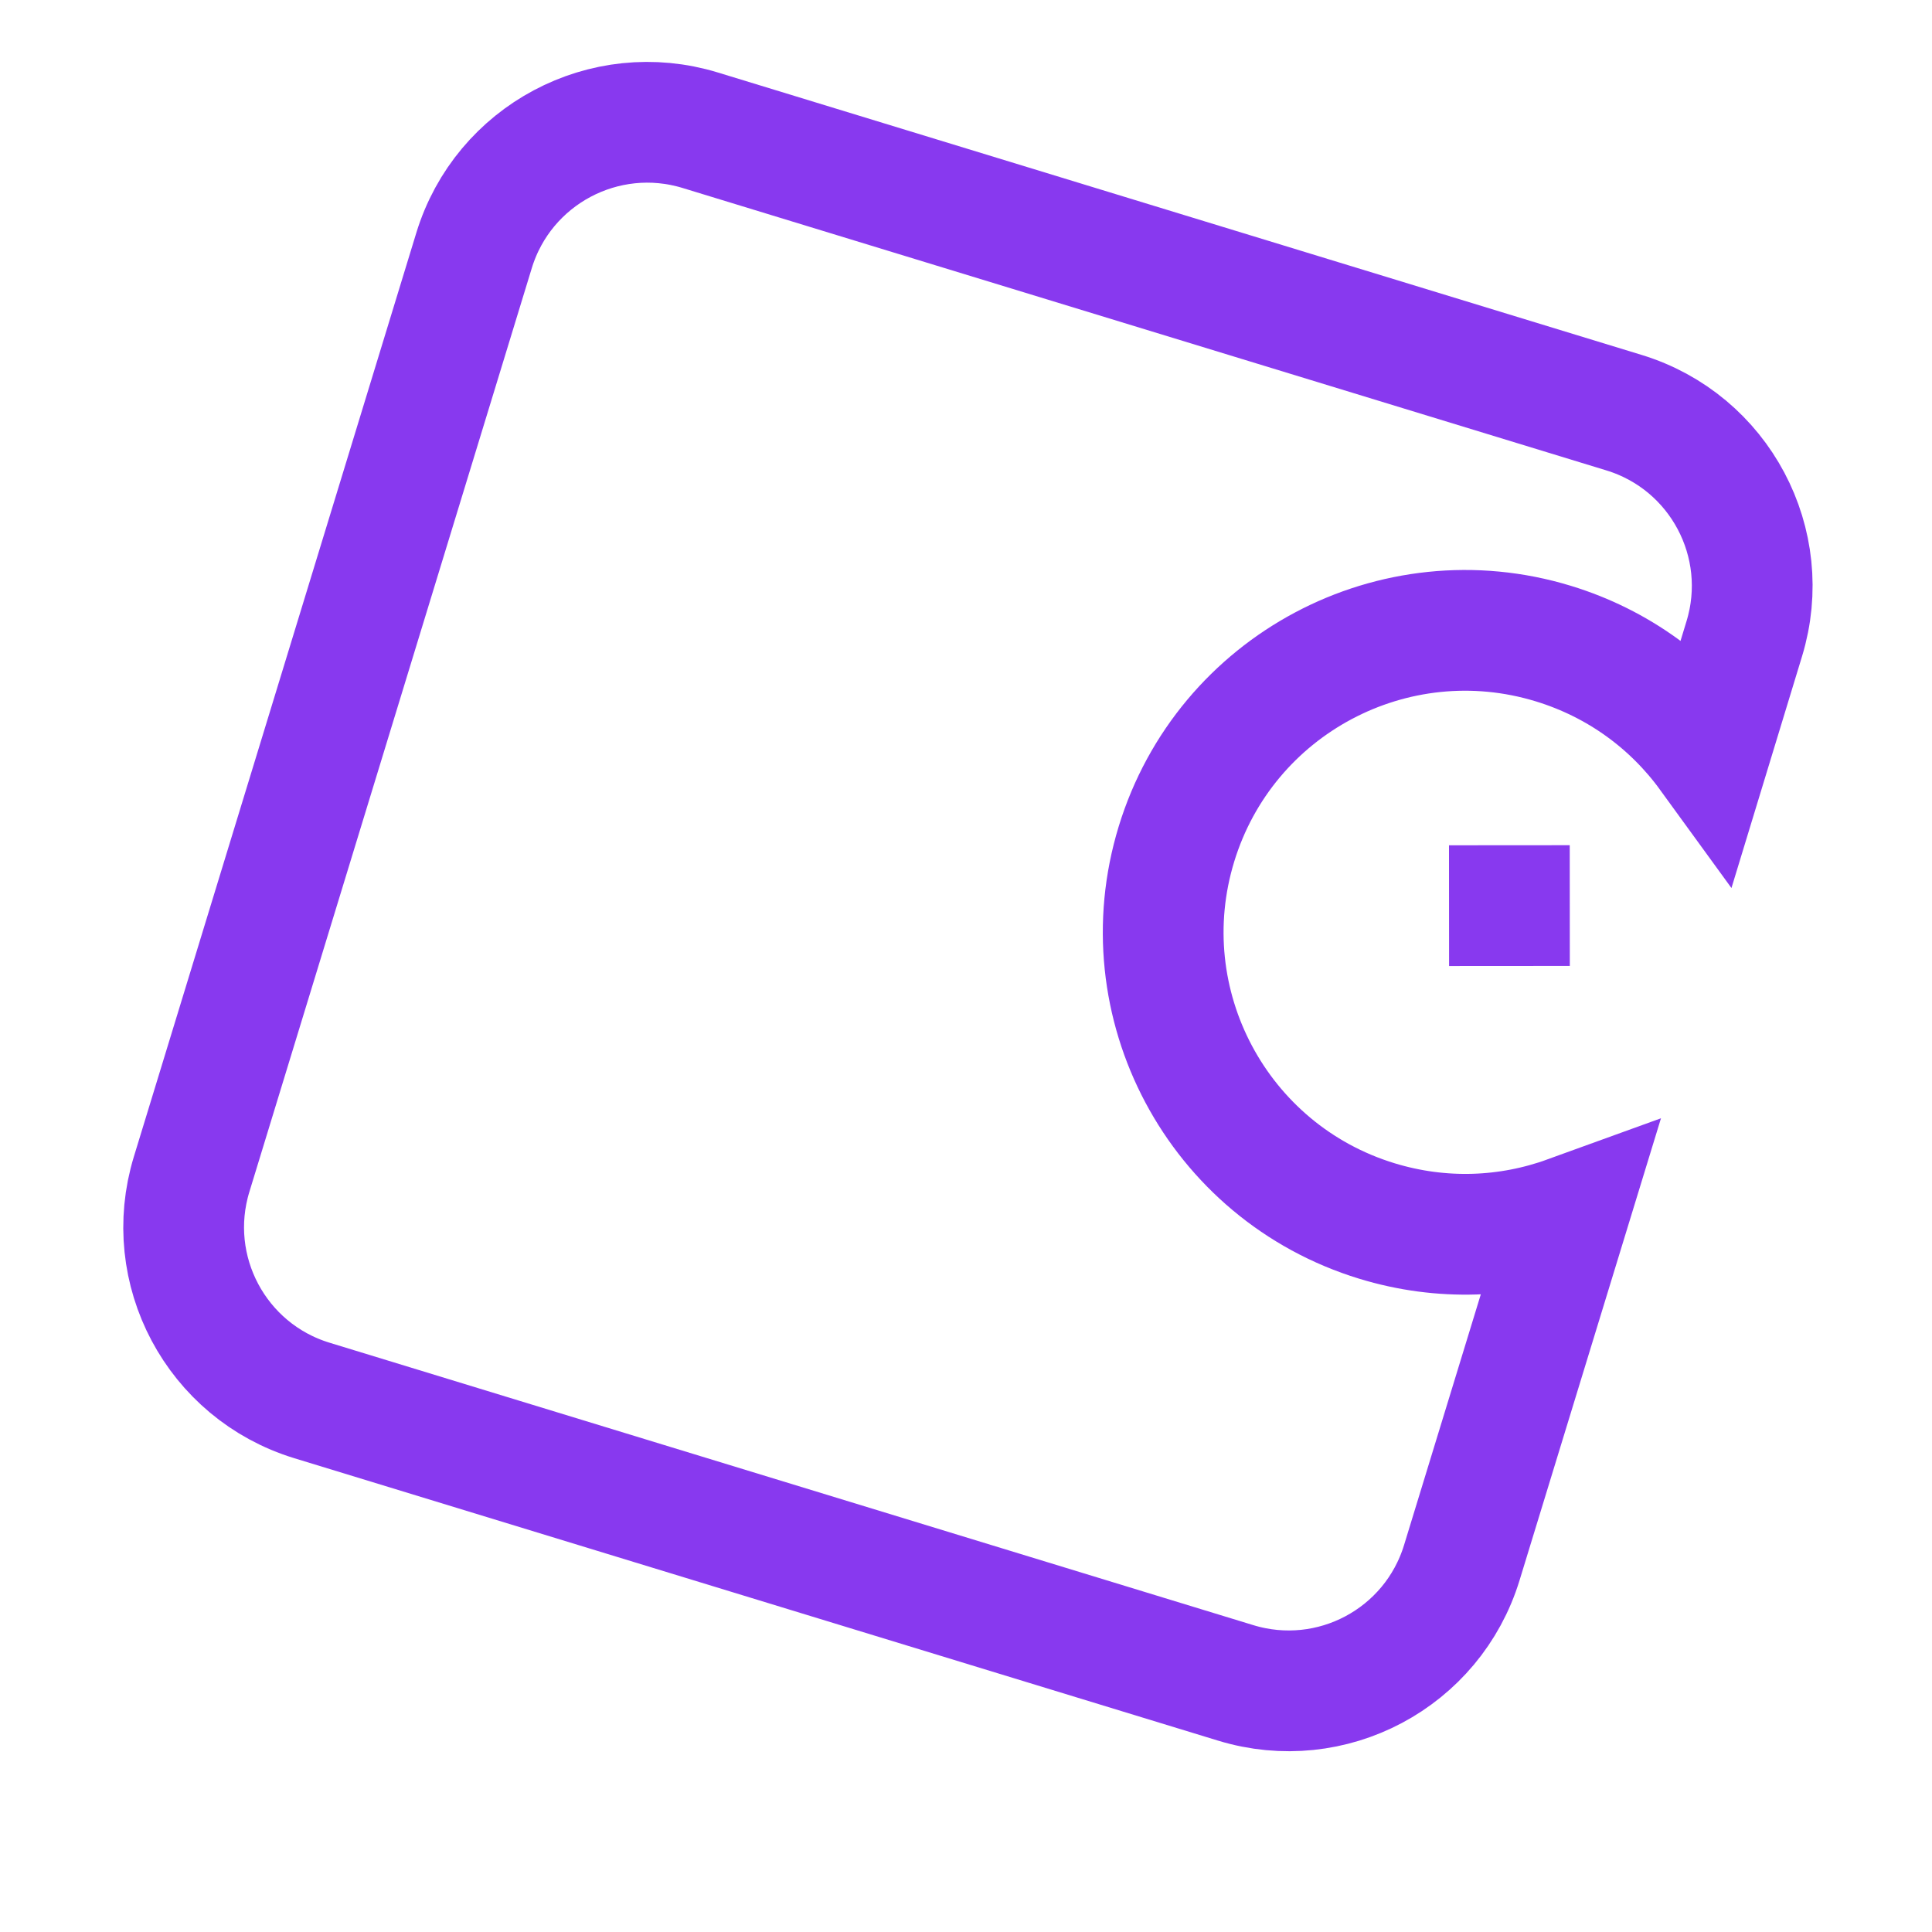 <?xml version="1.0" encoding="UTF-8"?>
<svg width="16px" height="16px" viewBox="0 0 16 16" version="1.1" xmlns="http://www.w3.org/2000/svg" xmlns:xlink="http://www.w3.org/1999/xlink">
    <title>phpunit</title>
    <g id="phpunit" stroke="none" stroke-width="1" fill="none" fill-rule="evenodd">
        <path d="M12.016,2.008 C12.845,2.008 13.516,2.68 13.516,3.508 L13.517,4.509 C13.099,4.194 12.58,4.008 12.016,4.008 C10.636,4.008 9.516,5.127 9.516,6.508 C9.516,7.889 10.636,9.008 12.016,9.008 C12.58,9.008 13.099,8.822 13.517,8.508 L13.516,11.508 C13.516,12.337 12.845,13.008 12.016,13.008 L4.016,13.008 C3.188,13.008 2.516,12.337 2.516,11.508 L2.516,3.508 C2.516,2.68 3.188,2.008 4.016,2.008 L12.016,2.008 Z M11.824,6.336 L12.78,6.043" id="Combined-Shape" stroke="#8839EF" transform="translate(8.017, 7.508) rotate(-343) translate(-8.017, -7.508)"></path>
    </g>
</svg>
